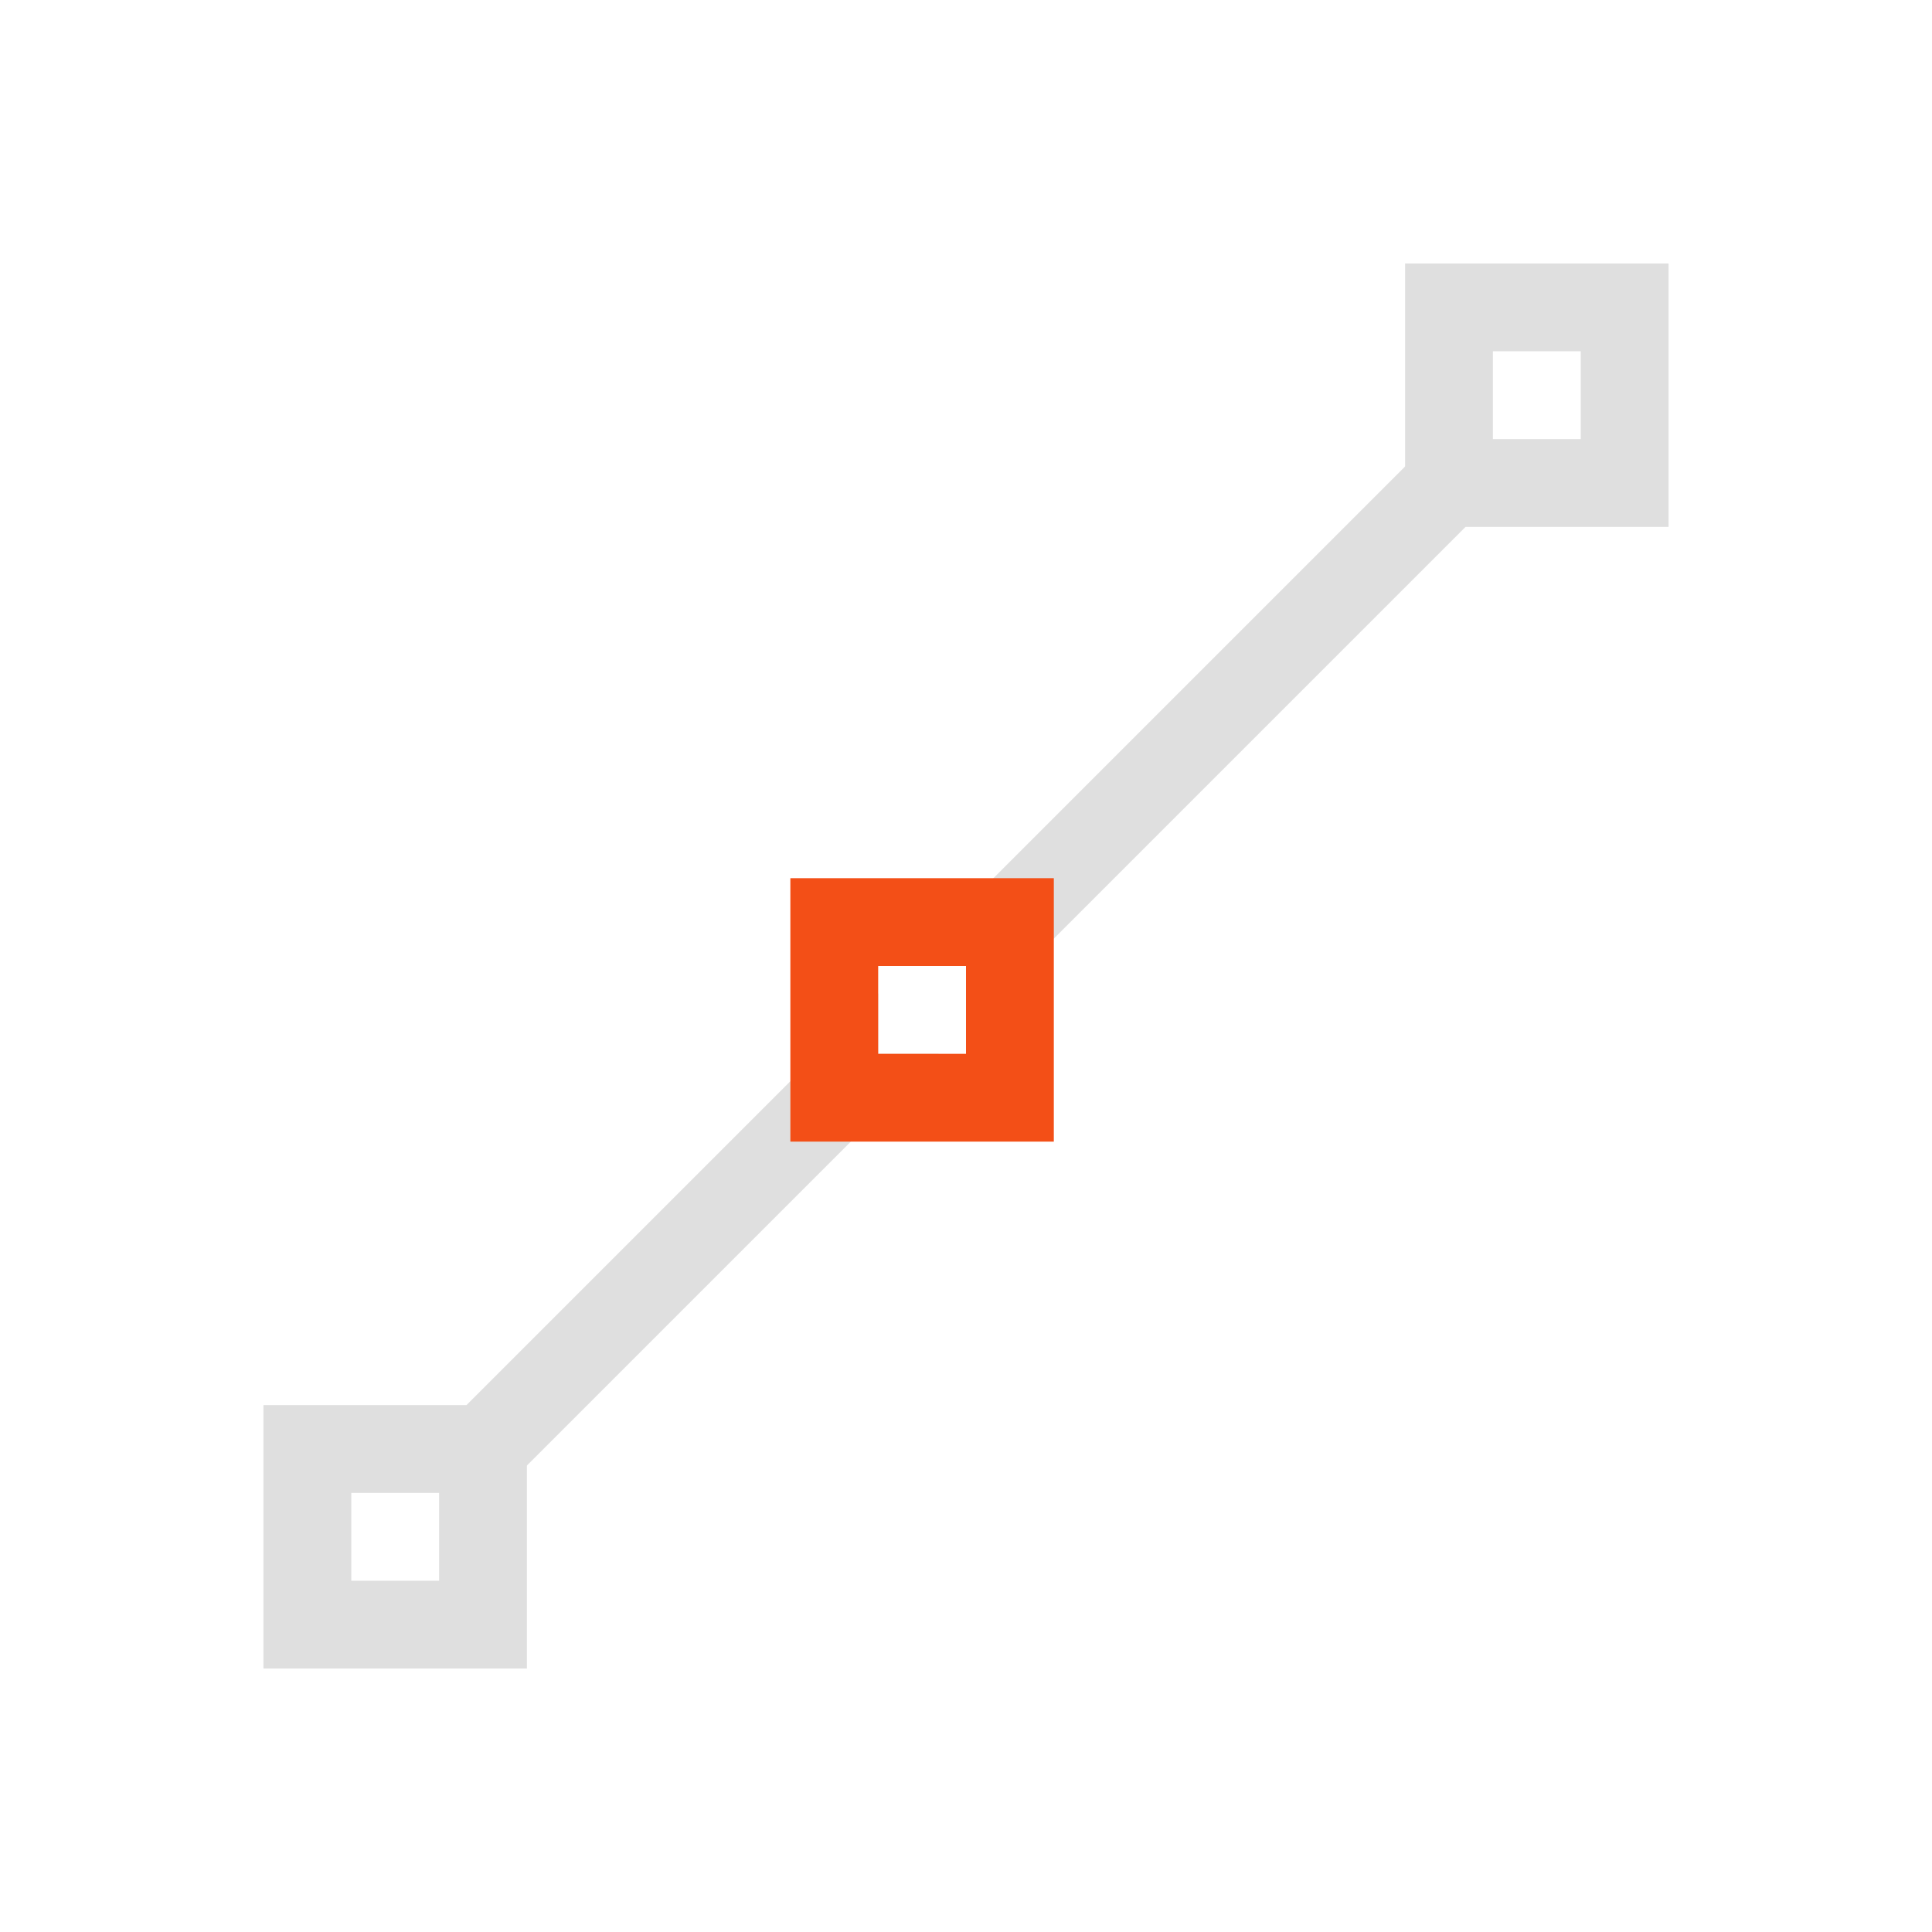 <svg width="22" height="22" version="1.1" viewBox="0 0 22 22" xmlns="http://www.w3.org/2000/svg">
 <defs>
  <style id="current-color-scheme" type="text/css">.ColorScheme-Text { color:#666666; } .ColorScheme-Highlight { color:#f34f17; }</style>
 </defs>
 <path class="ColorScheme-Text" d="m16 3v2.312l-5.688 5.688h0.688v0.688l5.688-5.688h2.312v-3zm1 1h1v1h-1zm-7 7.312-4.688 4.688h-2.312v3h3v-2.312l4.688-4.688h-0.688zm-6 5.688h1v1h-1z" color="#666666" fill="#dfdfdf"/>
 <path class="ColorScheme-Highlight" d="m9 10v3h3v-3zm1 1h1v1h-1z" color="#f34f17" fill="#f34f17"/>
</svg>
